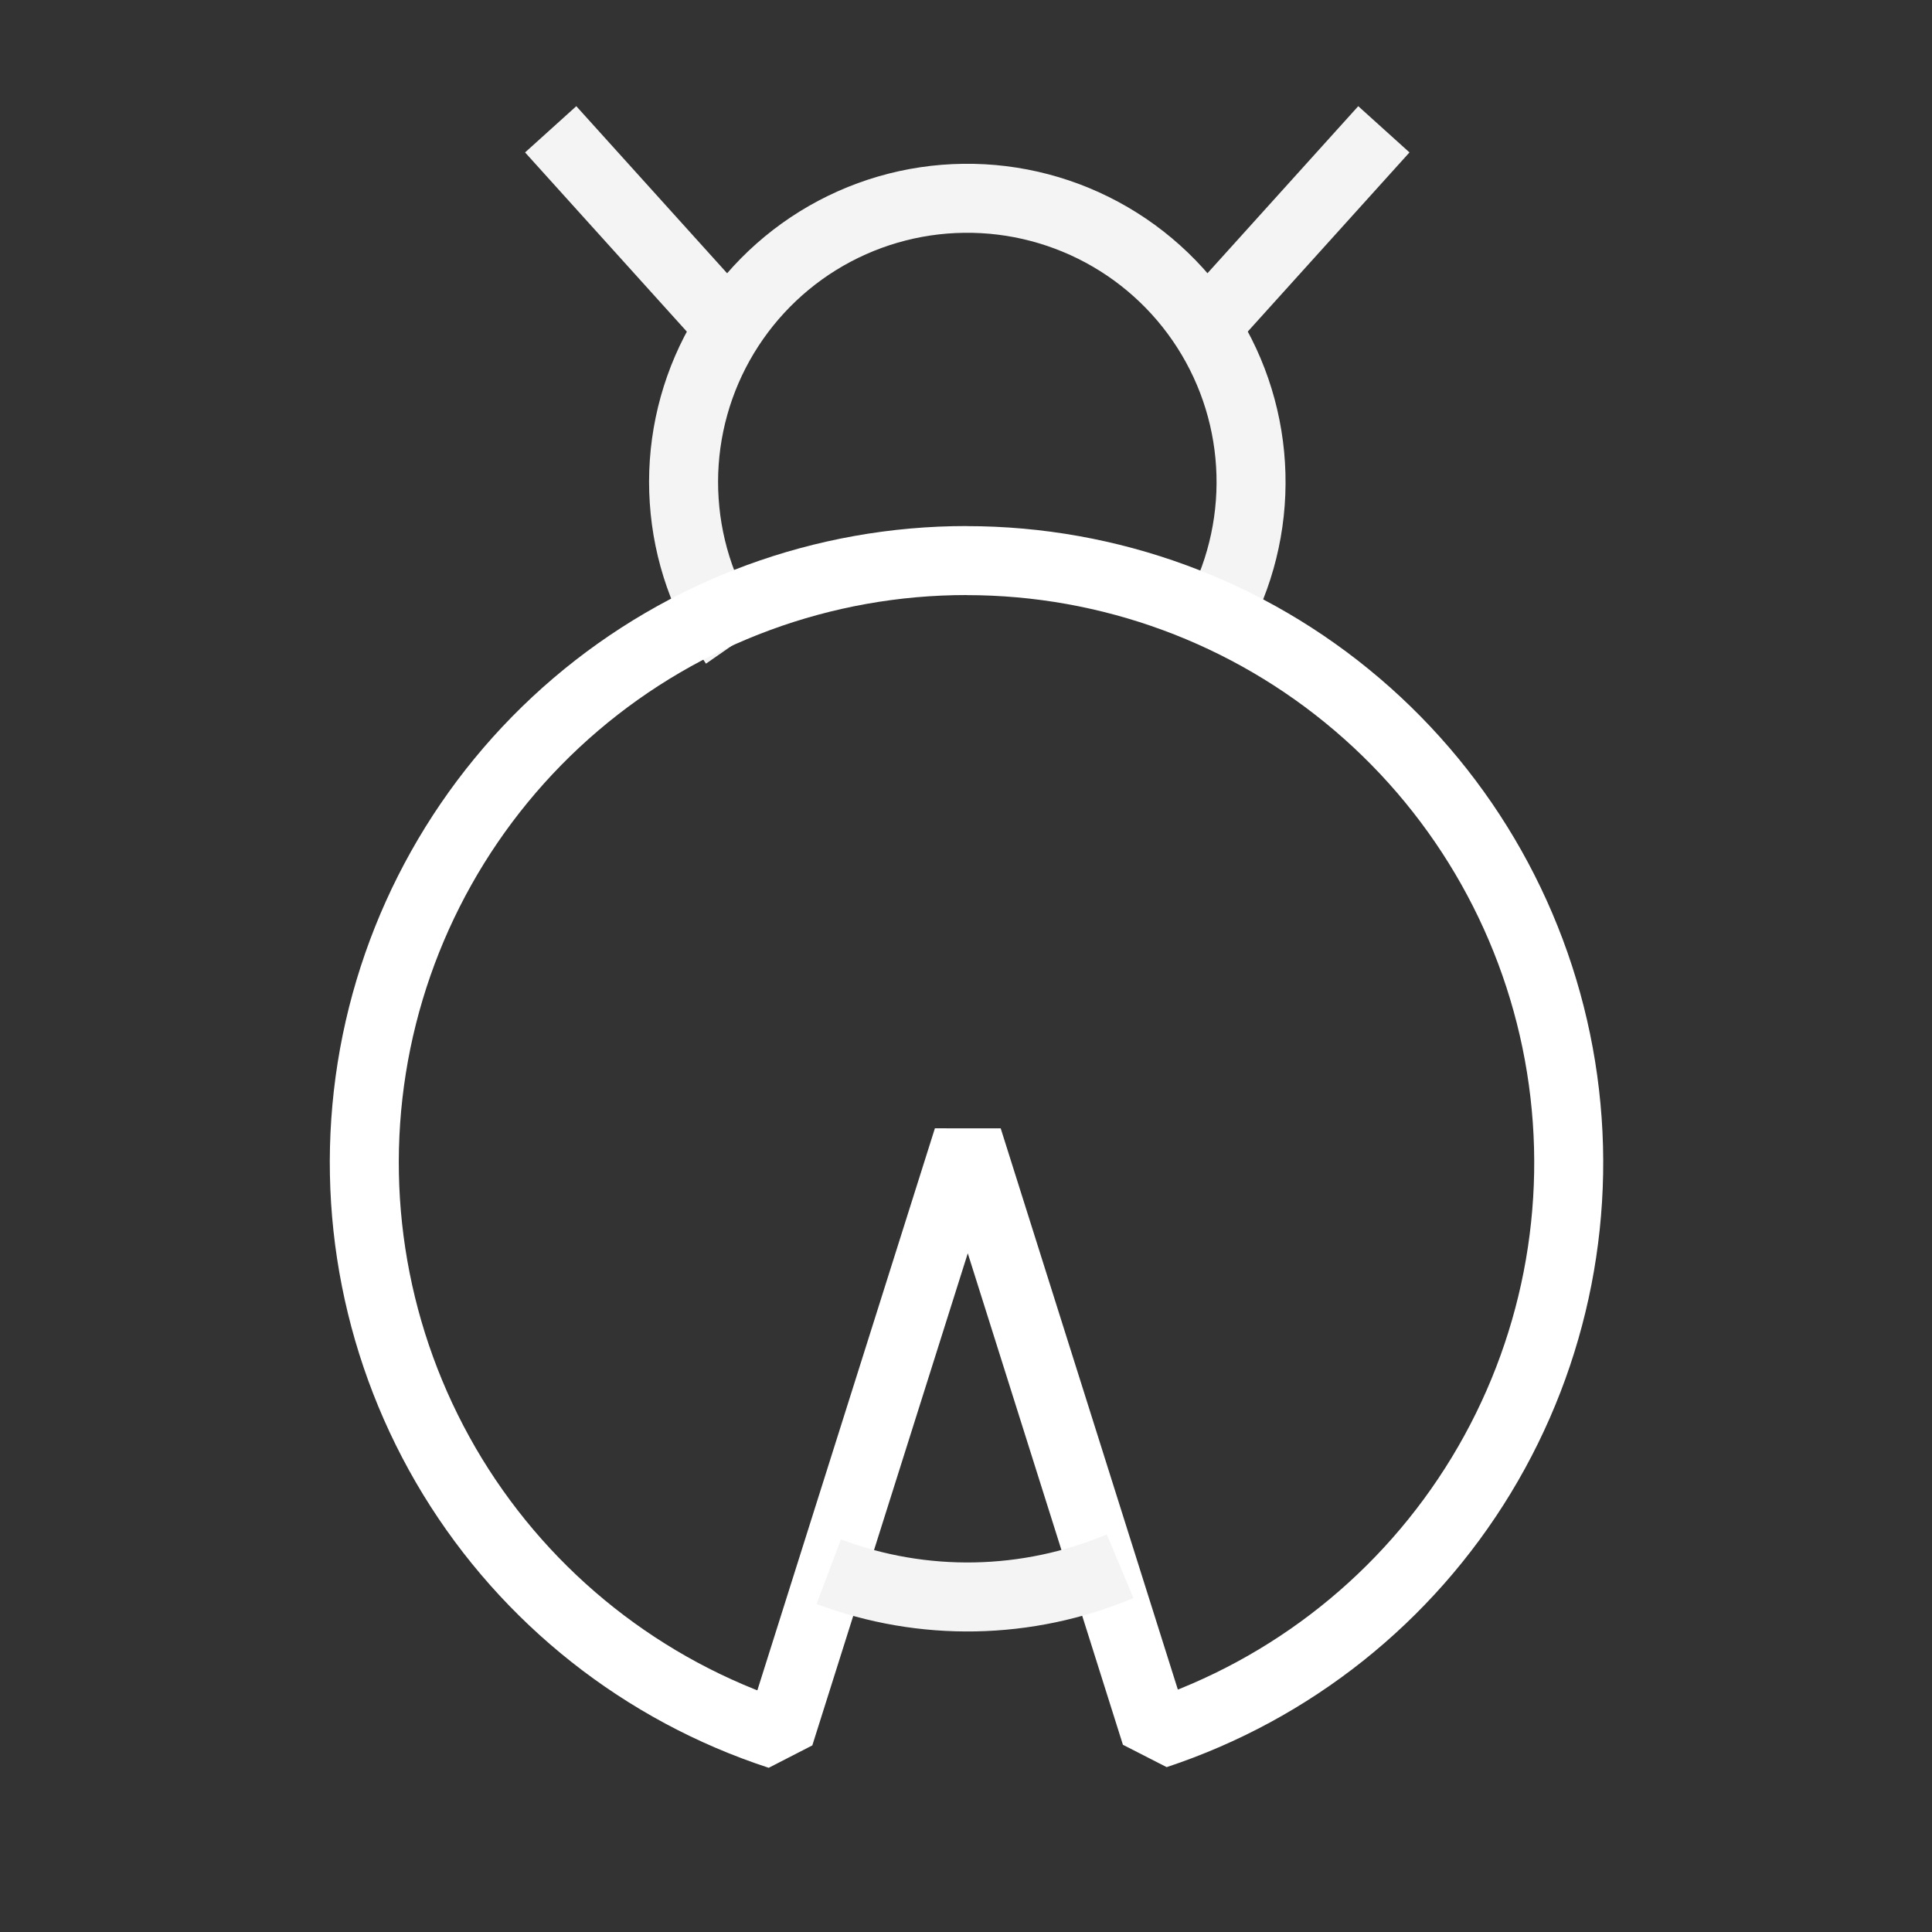 <svg width="28" height="28" viewBox="0 0 28 28" fill="none" xmlns="http://www.w3.org/2000/svg">
<rect x="0" y="0" width="28" height="28" fill="#333333" stroke="none"/>
<path d="M10.642 9.333C10.216 8.72 9.965 8.003 9.916 7.258C9.866 6.513 10.021 5.768 10.362 5.105C10.704 4.441 11.22 3.882 11.854 3.489C12.489 3.096 13.219 2.883 13.966 2.874C14.712 2.864 15.447 3.058 16.092 3.434C16.737 3.81 17.267 4.355 17.626 5.01C17.985 5.665 18.158 6.405 18.128 7.151C18.098 7.897 17.866 8.621 17.456 9.245" stroke="#F4F4F4" stroke-miterlimit="10"/>
<path d="M14.009 8.124C11.932 8.123 9.923 8.863 8.343 10.21C6.763 11.558 5.715 13.425 5.388 15.476C5.062 17.527 5.477 19.628 6.559 21.4C7.642 23.172 9.322 24.5 11.296 25.145L14.026 16.503L16.751 25.136C18.72 24.484 20.392 23.153 21.468 21.38C22.544 19.608 22.954 17.51 22.624 15.463C22.294 13.416 21.246 11.553 19.667 10.208C18.089 8.863 16.083 8.125 14.009 8.125V8.124Z" stroke="white" stroke-linejoin="bevel"/>
<path d="M16.233 22.699C14.887 23.264 13.377 23.293 12.011 22.778" stroke="#F4F4F4" stroke-miterlimit="10"/>
<path d="M7.981 1.874L10.411 4.566" stroke="#F4F4F4" stroke-miterlimit="10"/>
<path d="M20.056 1.874L17.626 4.566" stroke="#F4F4F4" stroke-miterlimit="10"/>
</svg>
